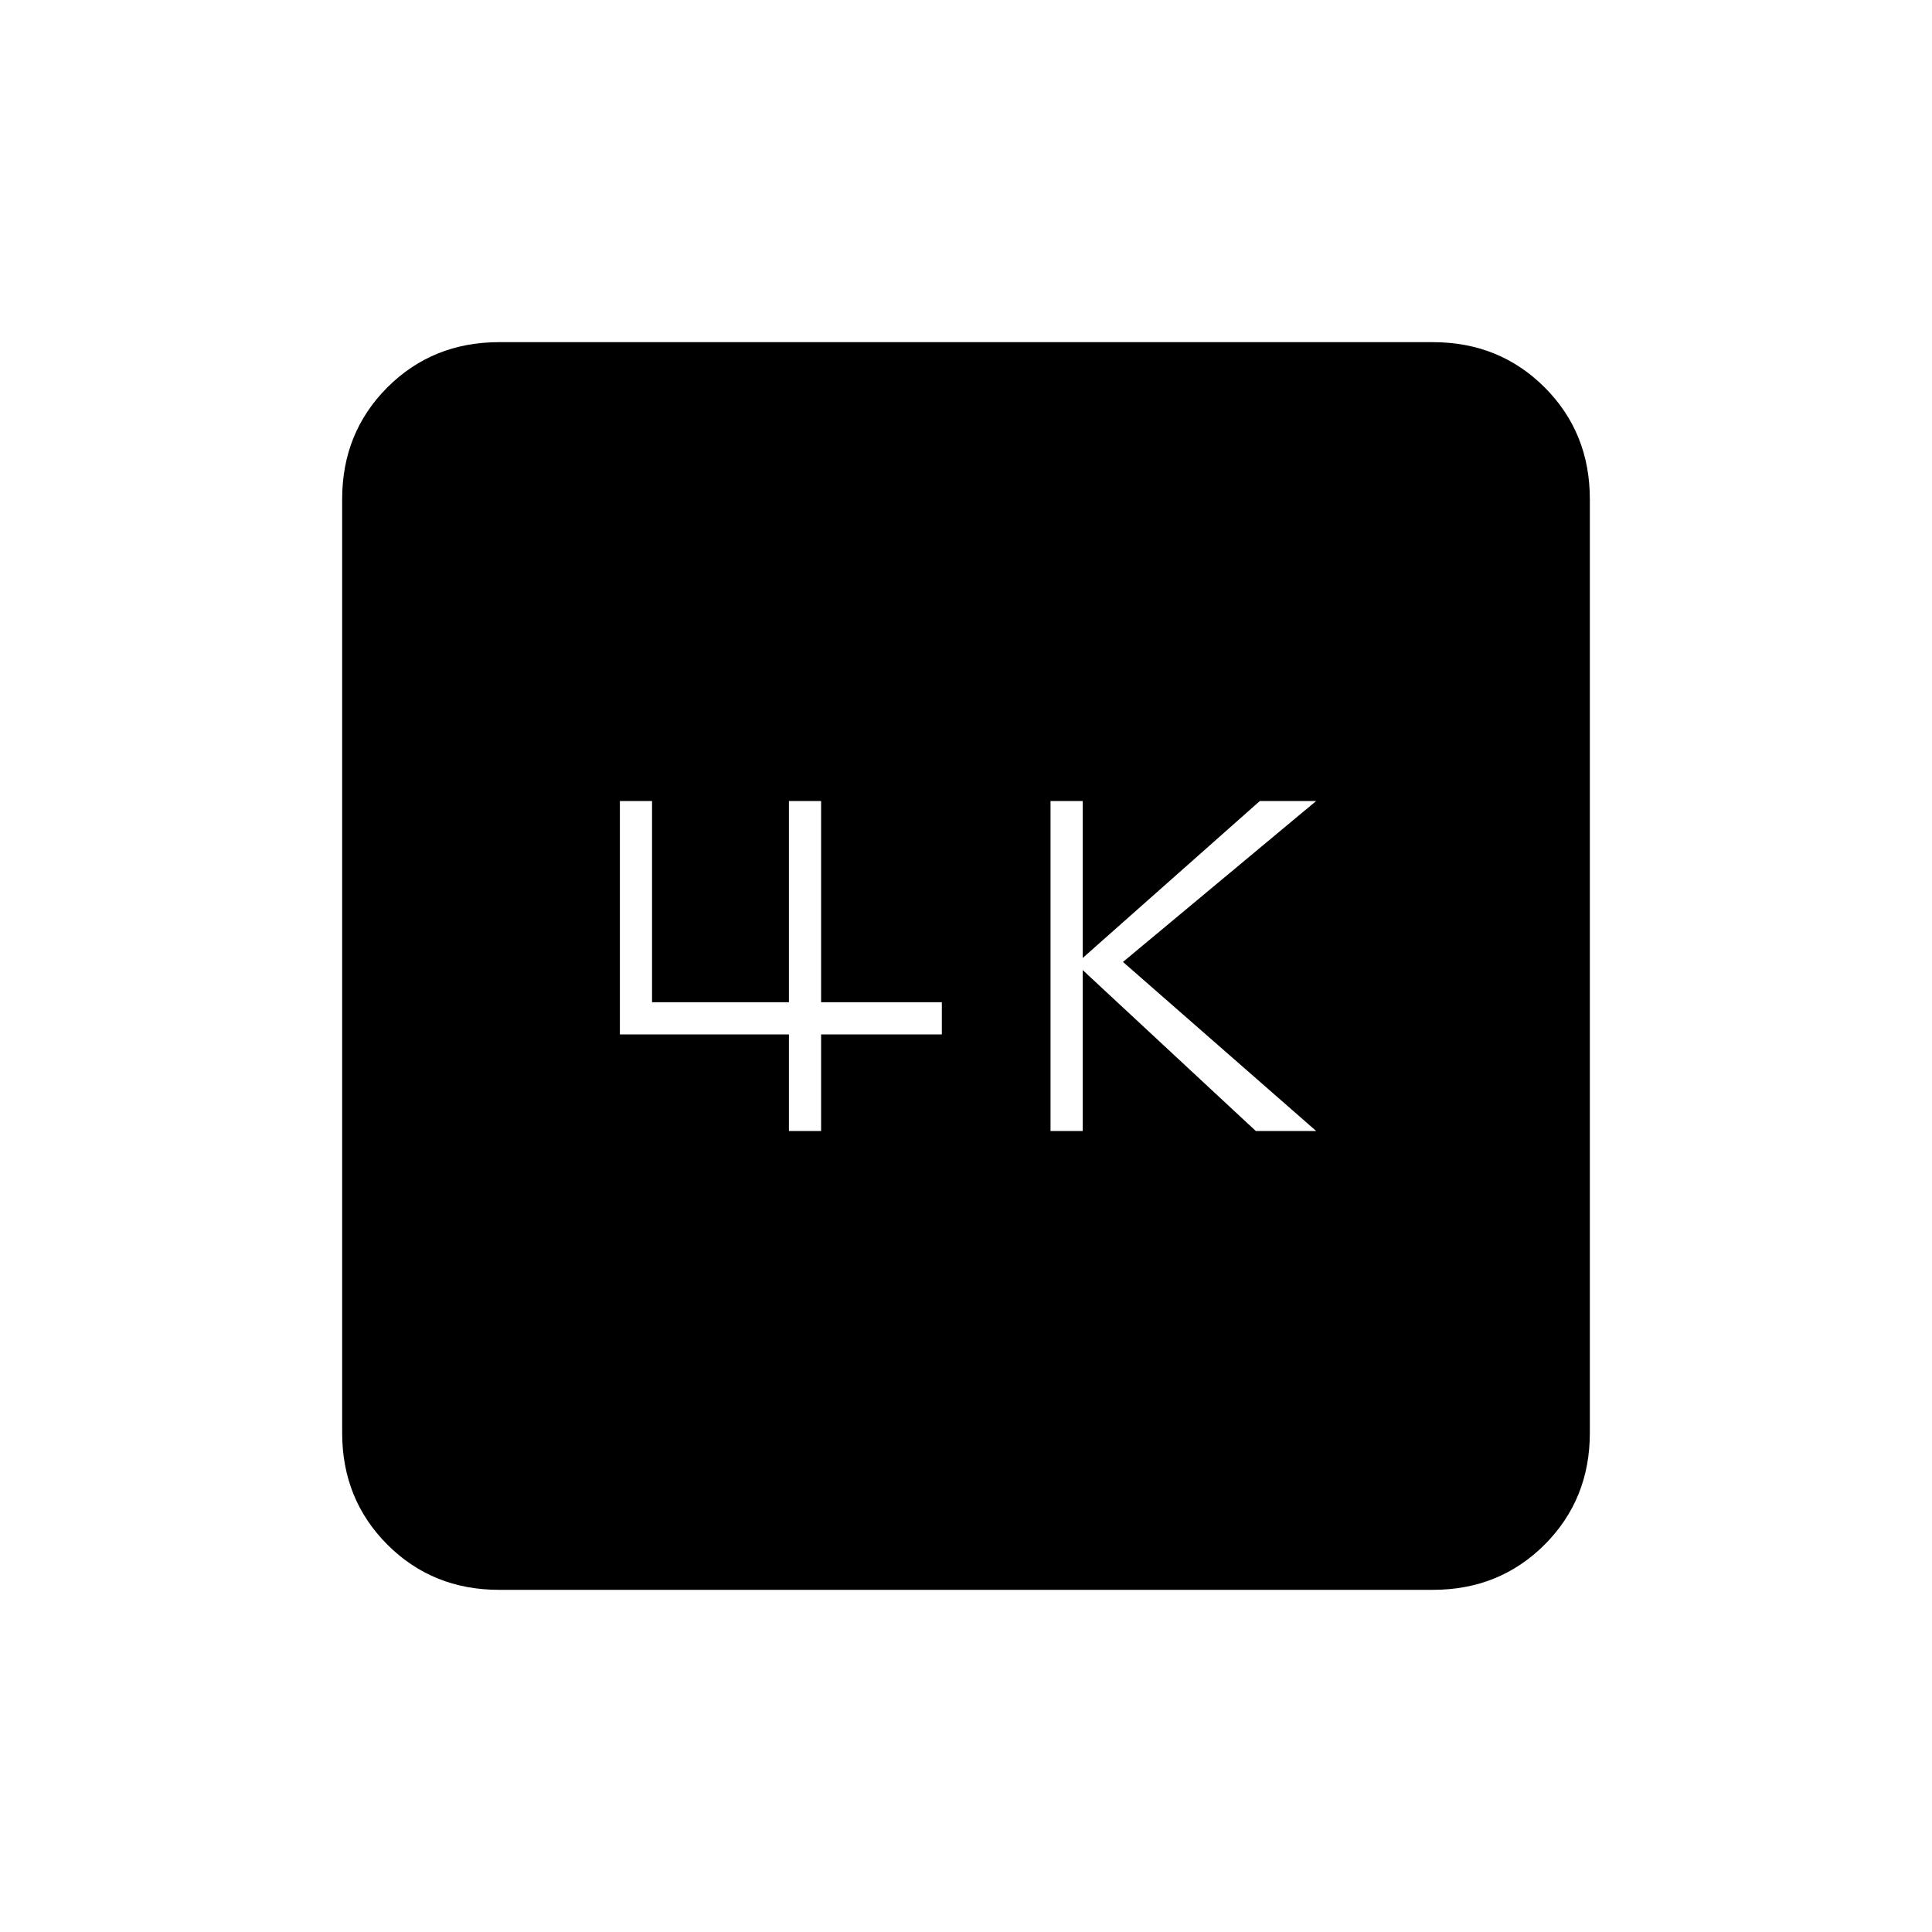 <svg xmlns="http://www.w3.org/2000/svg" height="20" width="20"><path d="M10.875 11.708h.333v-1.666L13 11.708h.625l-2-1.75 2-1.666h-.583l-1.834 1.625V8.292h-.333Zm-2.708 0H8.5v-1h1.25v-.333H8.5V8.292h-.333v2.083H6.75V8.292h-.333v2.416h1.75Zm-3 4.75q-.688 0-1.157-.468-.468-.469-.468-1.157V5.167q0-.688.468-1.157.469-.468 1.157-.468h9.666q.688 0 1.157.468.468.469.468 1.157v9.666q0 .688-.468 1.157-.469.468-1.157.468Z"/></svg>
